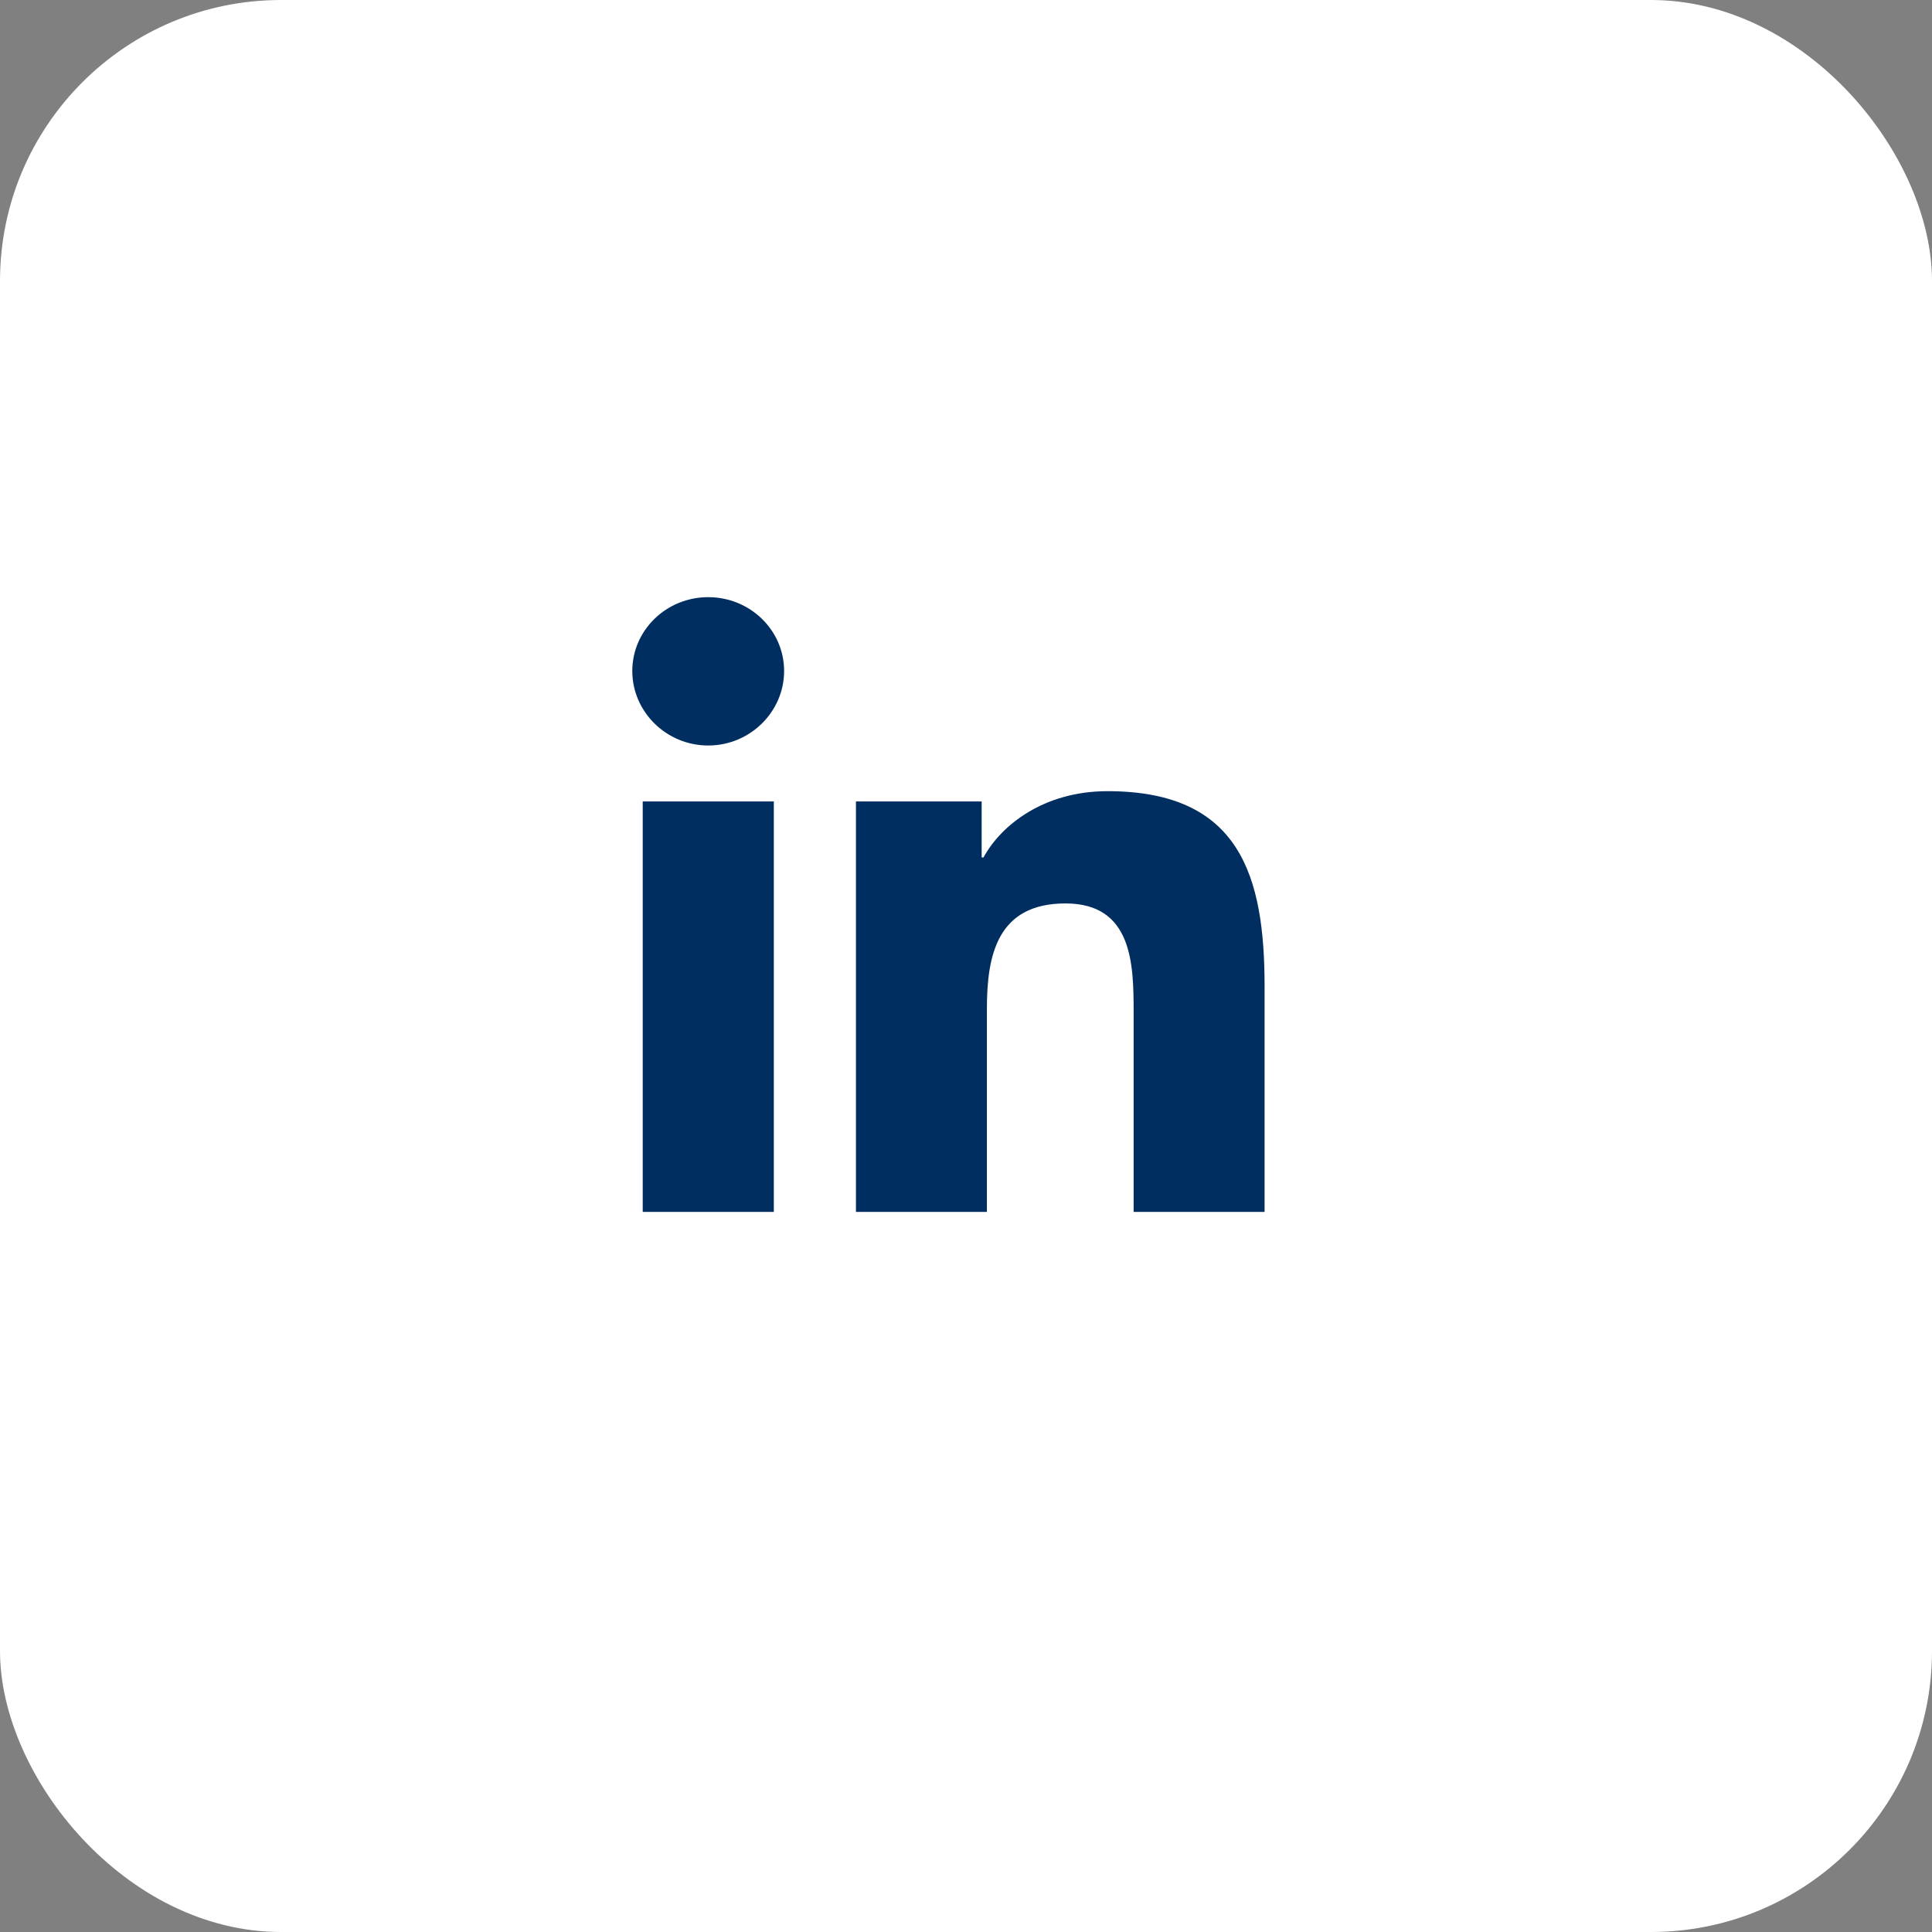 <?xml version="1.0" encoding="UTF-8"?>
<svg width="55px" height="55px" viewBox="0 0 55 55" version="1.1" xmlns="http://www.w3.org/2000/svg" xmlns:xlink="http://www.w3.org/1999/xlink">
    <rect x="0" y="0" width="55" height="55" fill="#808080" stroke="none"/>
    <title>5DDEE14E-831F-4706-8DC5-7FC089AF51BB</title>
    <defs>
        <path d="M22.029,34.5 L18.297,34.5 L18.297,22.816 L22.029,22.816 L22.029,34.5 Z M20.161,21.223 C18.968,21.223 18,20.262 18,19.102 C18,17.941 18.968,17 20.161,17 C21.354,17 22.322,17.941 22.322,19.102 C22.322,20.262 21.354,21.223 20.161,21.223 Z M35.996,34.5 L32.272,34.5 L32.272,28.812 C32.272,27.457 32.244,25.719 30.332,25.719 C28.392,25.719 28.095,27.191 28.095,28.715 L28.095,34.5 L24.367,34.5 L24.367,22.816 L27.946,22.816 L27.946,24.41 L27.998,24.41 C28.496,23.492 29.713,22.523 31.529,22.523 C35.305,22.523 36,24.941 36,28.082 L36,34.5 L35.996,34.5 Z" id="path-1"></path>
    </defs>
    <g id="Page-1" stroke="none" stroke-width="1" fill="none" fill-rule="evenodd">
        <g id="Regulator---homepage---concept-FINAL" transform="translate(-405, -18348)">
            <g id="footer" transform="translate(73, 17897)">
                <g id="social" transform="translate(137, 451)">
                    <g id="Group-3" transform="translate(195, 0)">
                        <rect id="Rectangle" fill="#FFFFFF" x="0" y="0" width="55" height="55" rx="8"></rect>
                        <mask id="mask-2" fill="white">
                            <use xlink:href="#path-1"></use>
                        </mask>
                        <use id="linkedin-in" fill="#002E60" fill-rule="nonzero" xlink:href="#path-1"></use>
                    </g>
                </g>
            </g>
        </g>
    </g>
</svg>